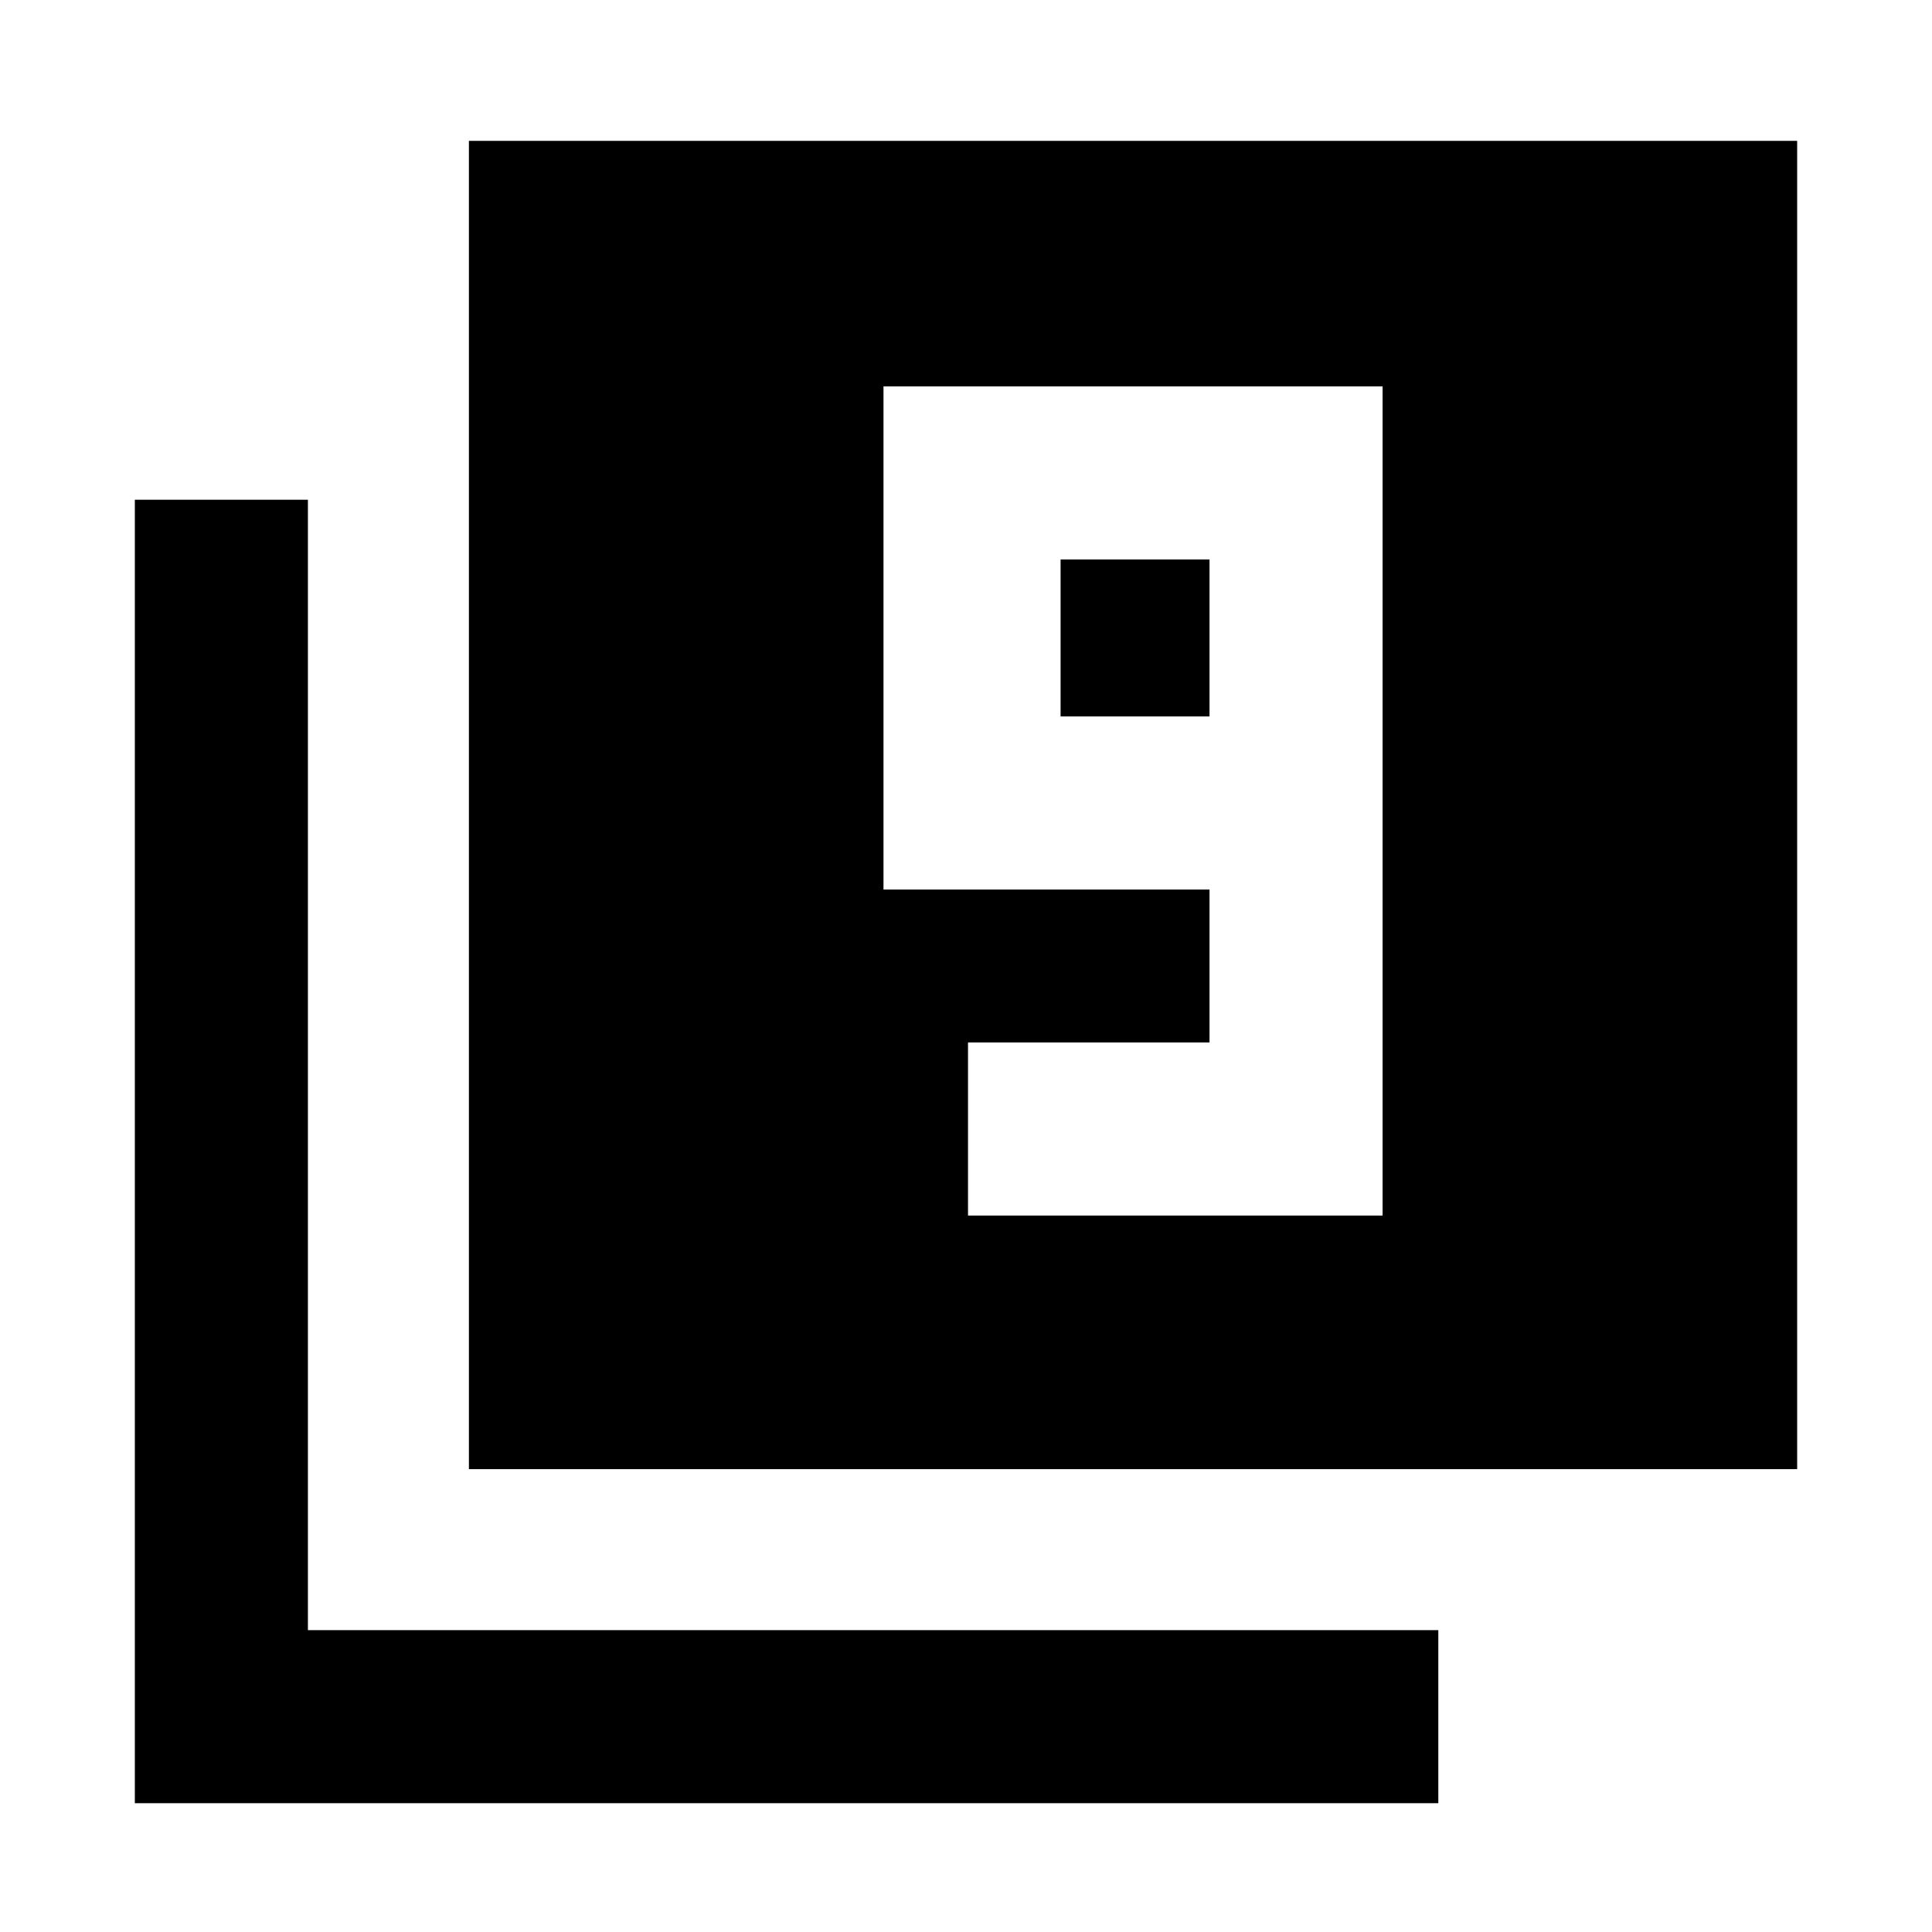 <svg xmlns="http://www.w3.org/2000/svg" height="24" viewBox="0 -960 960 960" width="24"><path d="M481-356h206v-412H439v250h162v76H481v86Zm120-248h-74v-78h74v78ZM233-230v-660h660v660H233ZM67-64v-647.69h86V-150h561.69v86H67Z"/></svg>